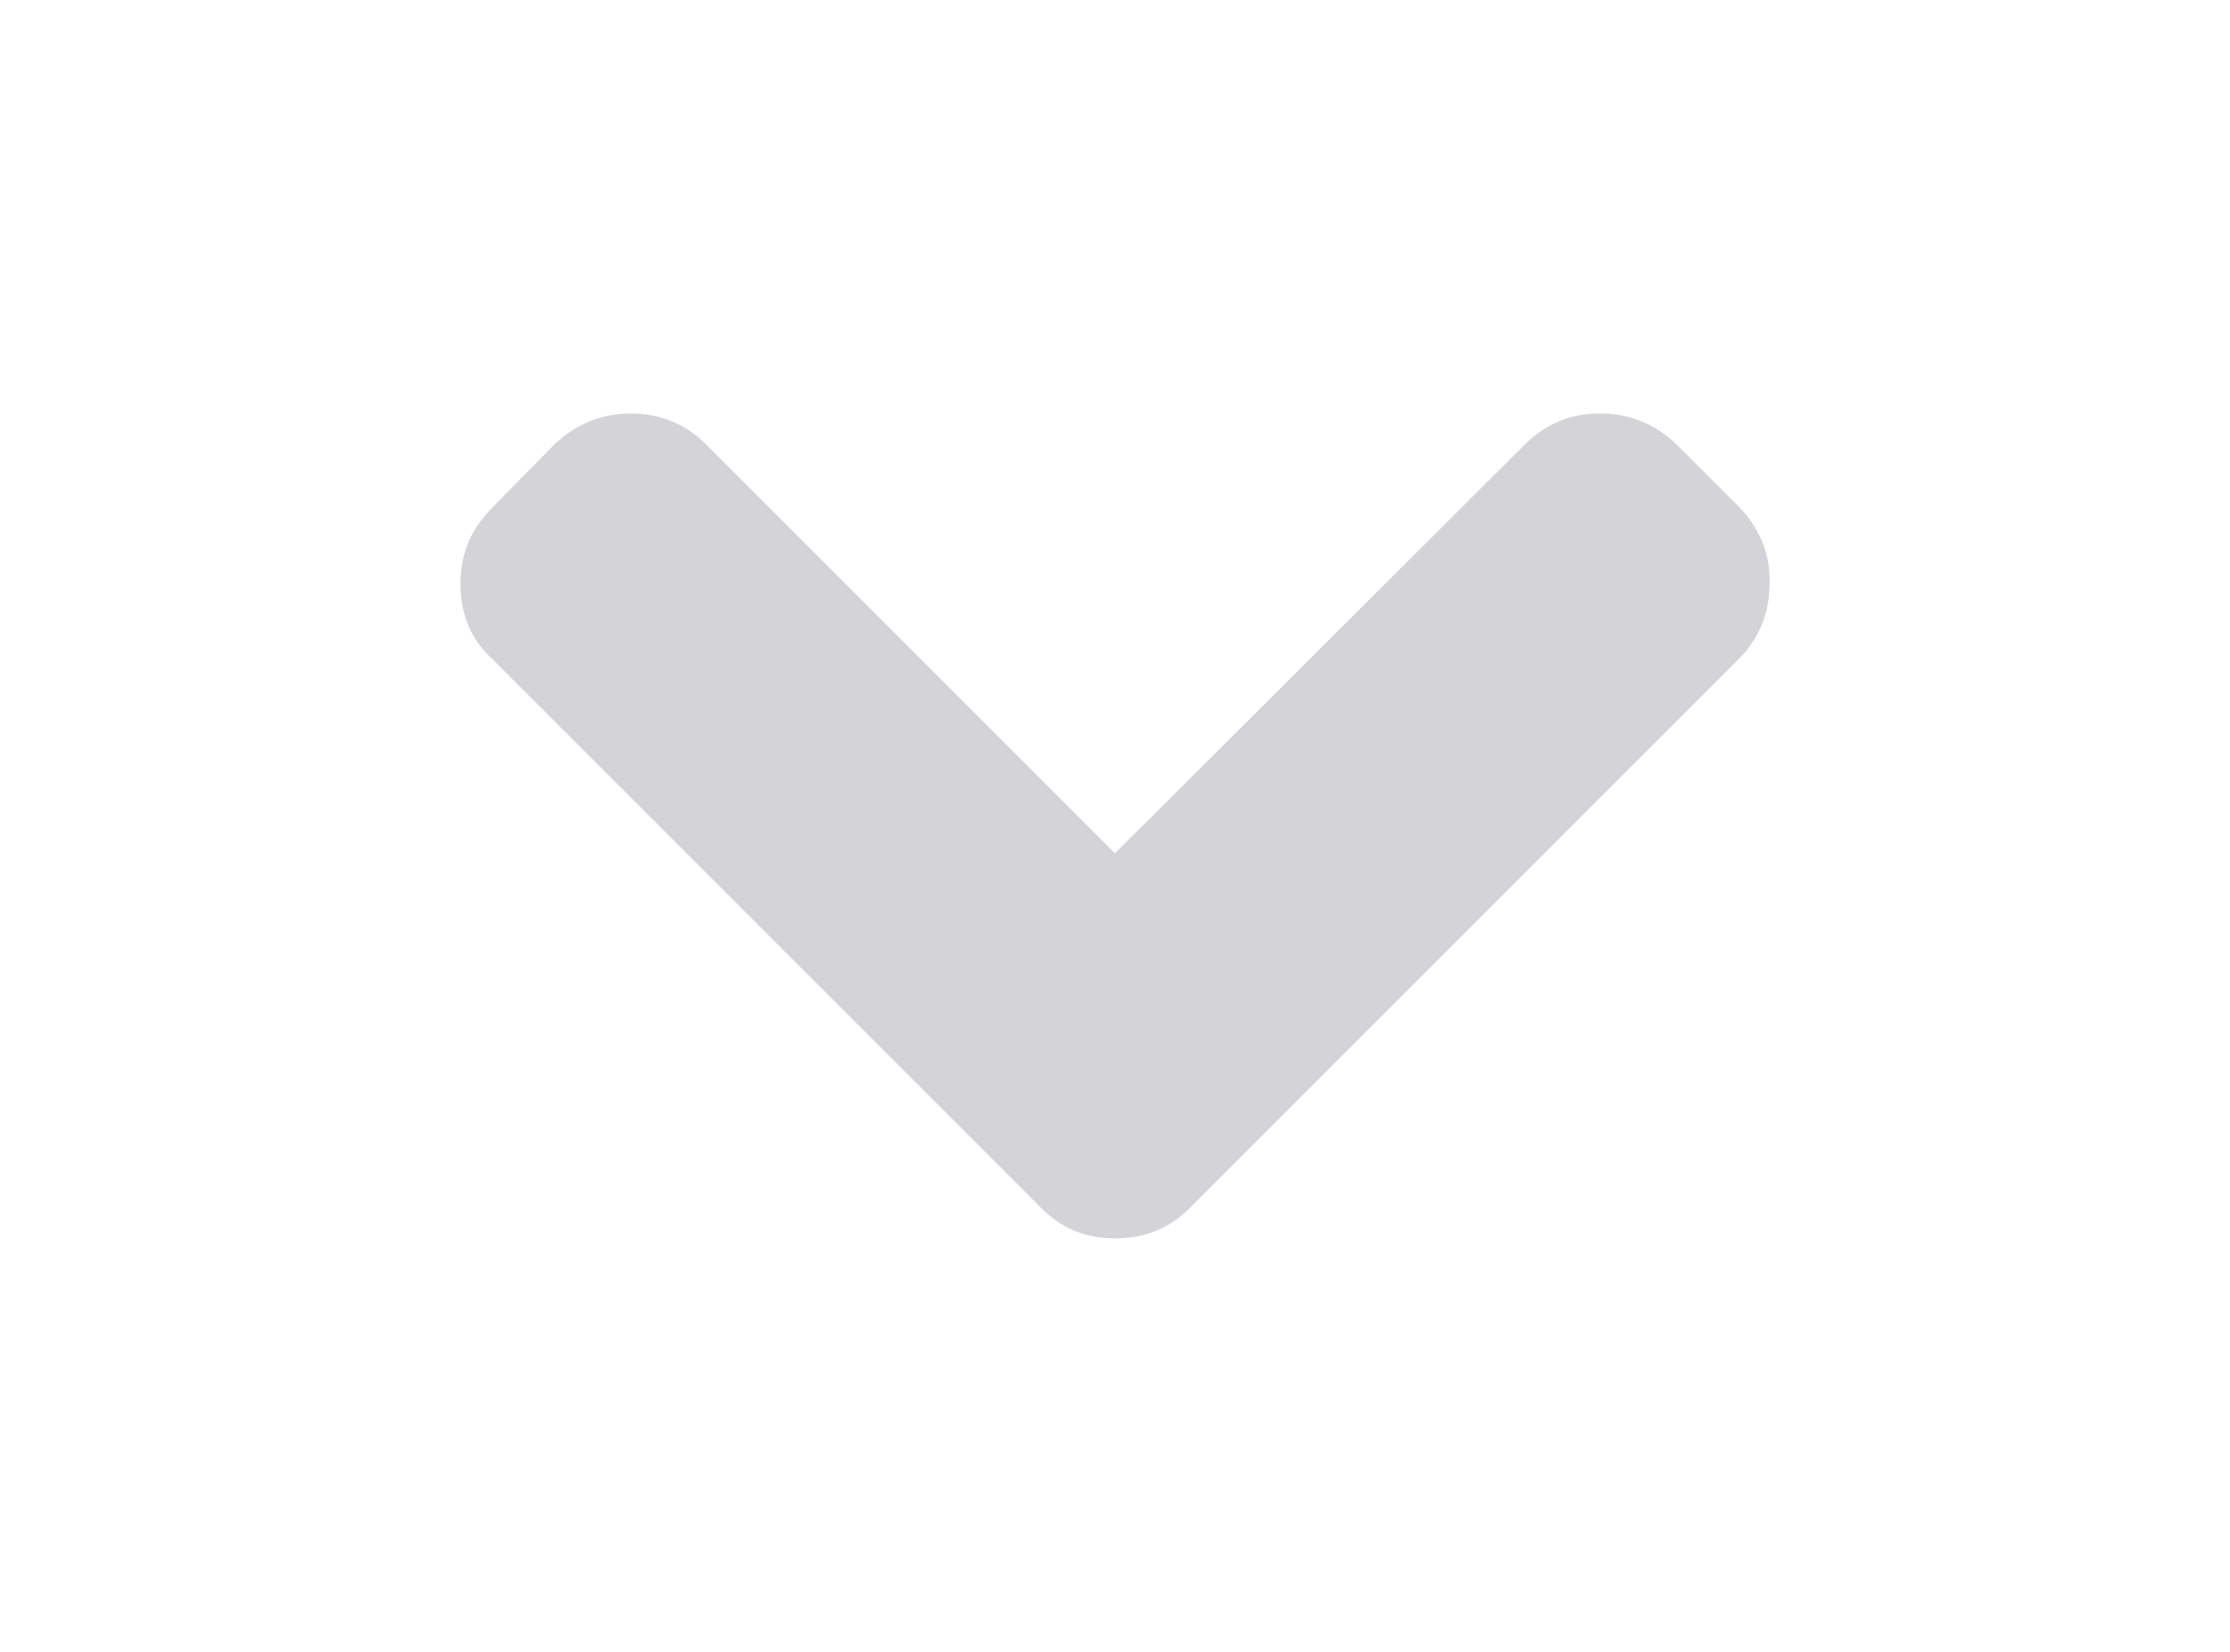 <svg xmlns="http://www.w3.org/2000/svg" xmlns:xlink="http://www.w3.org/1999/xlink" version="1.1" id="Layer_1" x="0" y="0" width="216" height="160" viewBox="0 0 216 160" enable-background="new 0 0 216 160" xml:space="preserve">
  <path fill="#D4D3D7" d="M168.5 49.15l-6.1-6.1c-2.1-2-4.6-3-7.4-3 -2.9 0-5.3 1-7.3 3l-39.7 39.6 -39.6-39.6c-2-2-4.5-3-7.3-3 -2.8 0-5.3 1-7.4 3l-6 6.1c-2.1 2.1-3.1 4.5-3.1 7.4 0 2.9 1 5.4 3.1 7.3l53 53c2 2.1 4.4 3.1 7.3 3.1s5.4-1 7.4-3.1l53-53c2-2 3-4.5 3-7.3C171.5 53.75 170.5 51.25 168.5 49.15z"/>
</svg>
